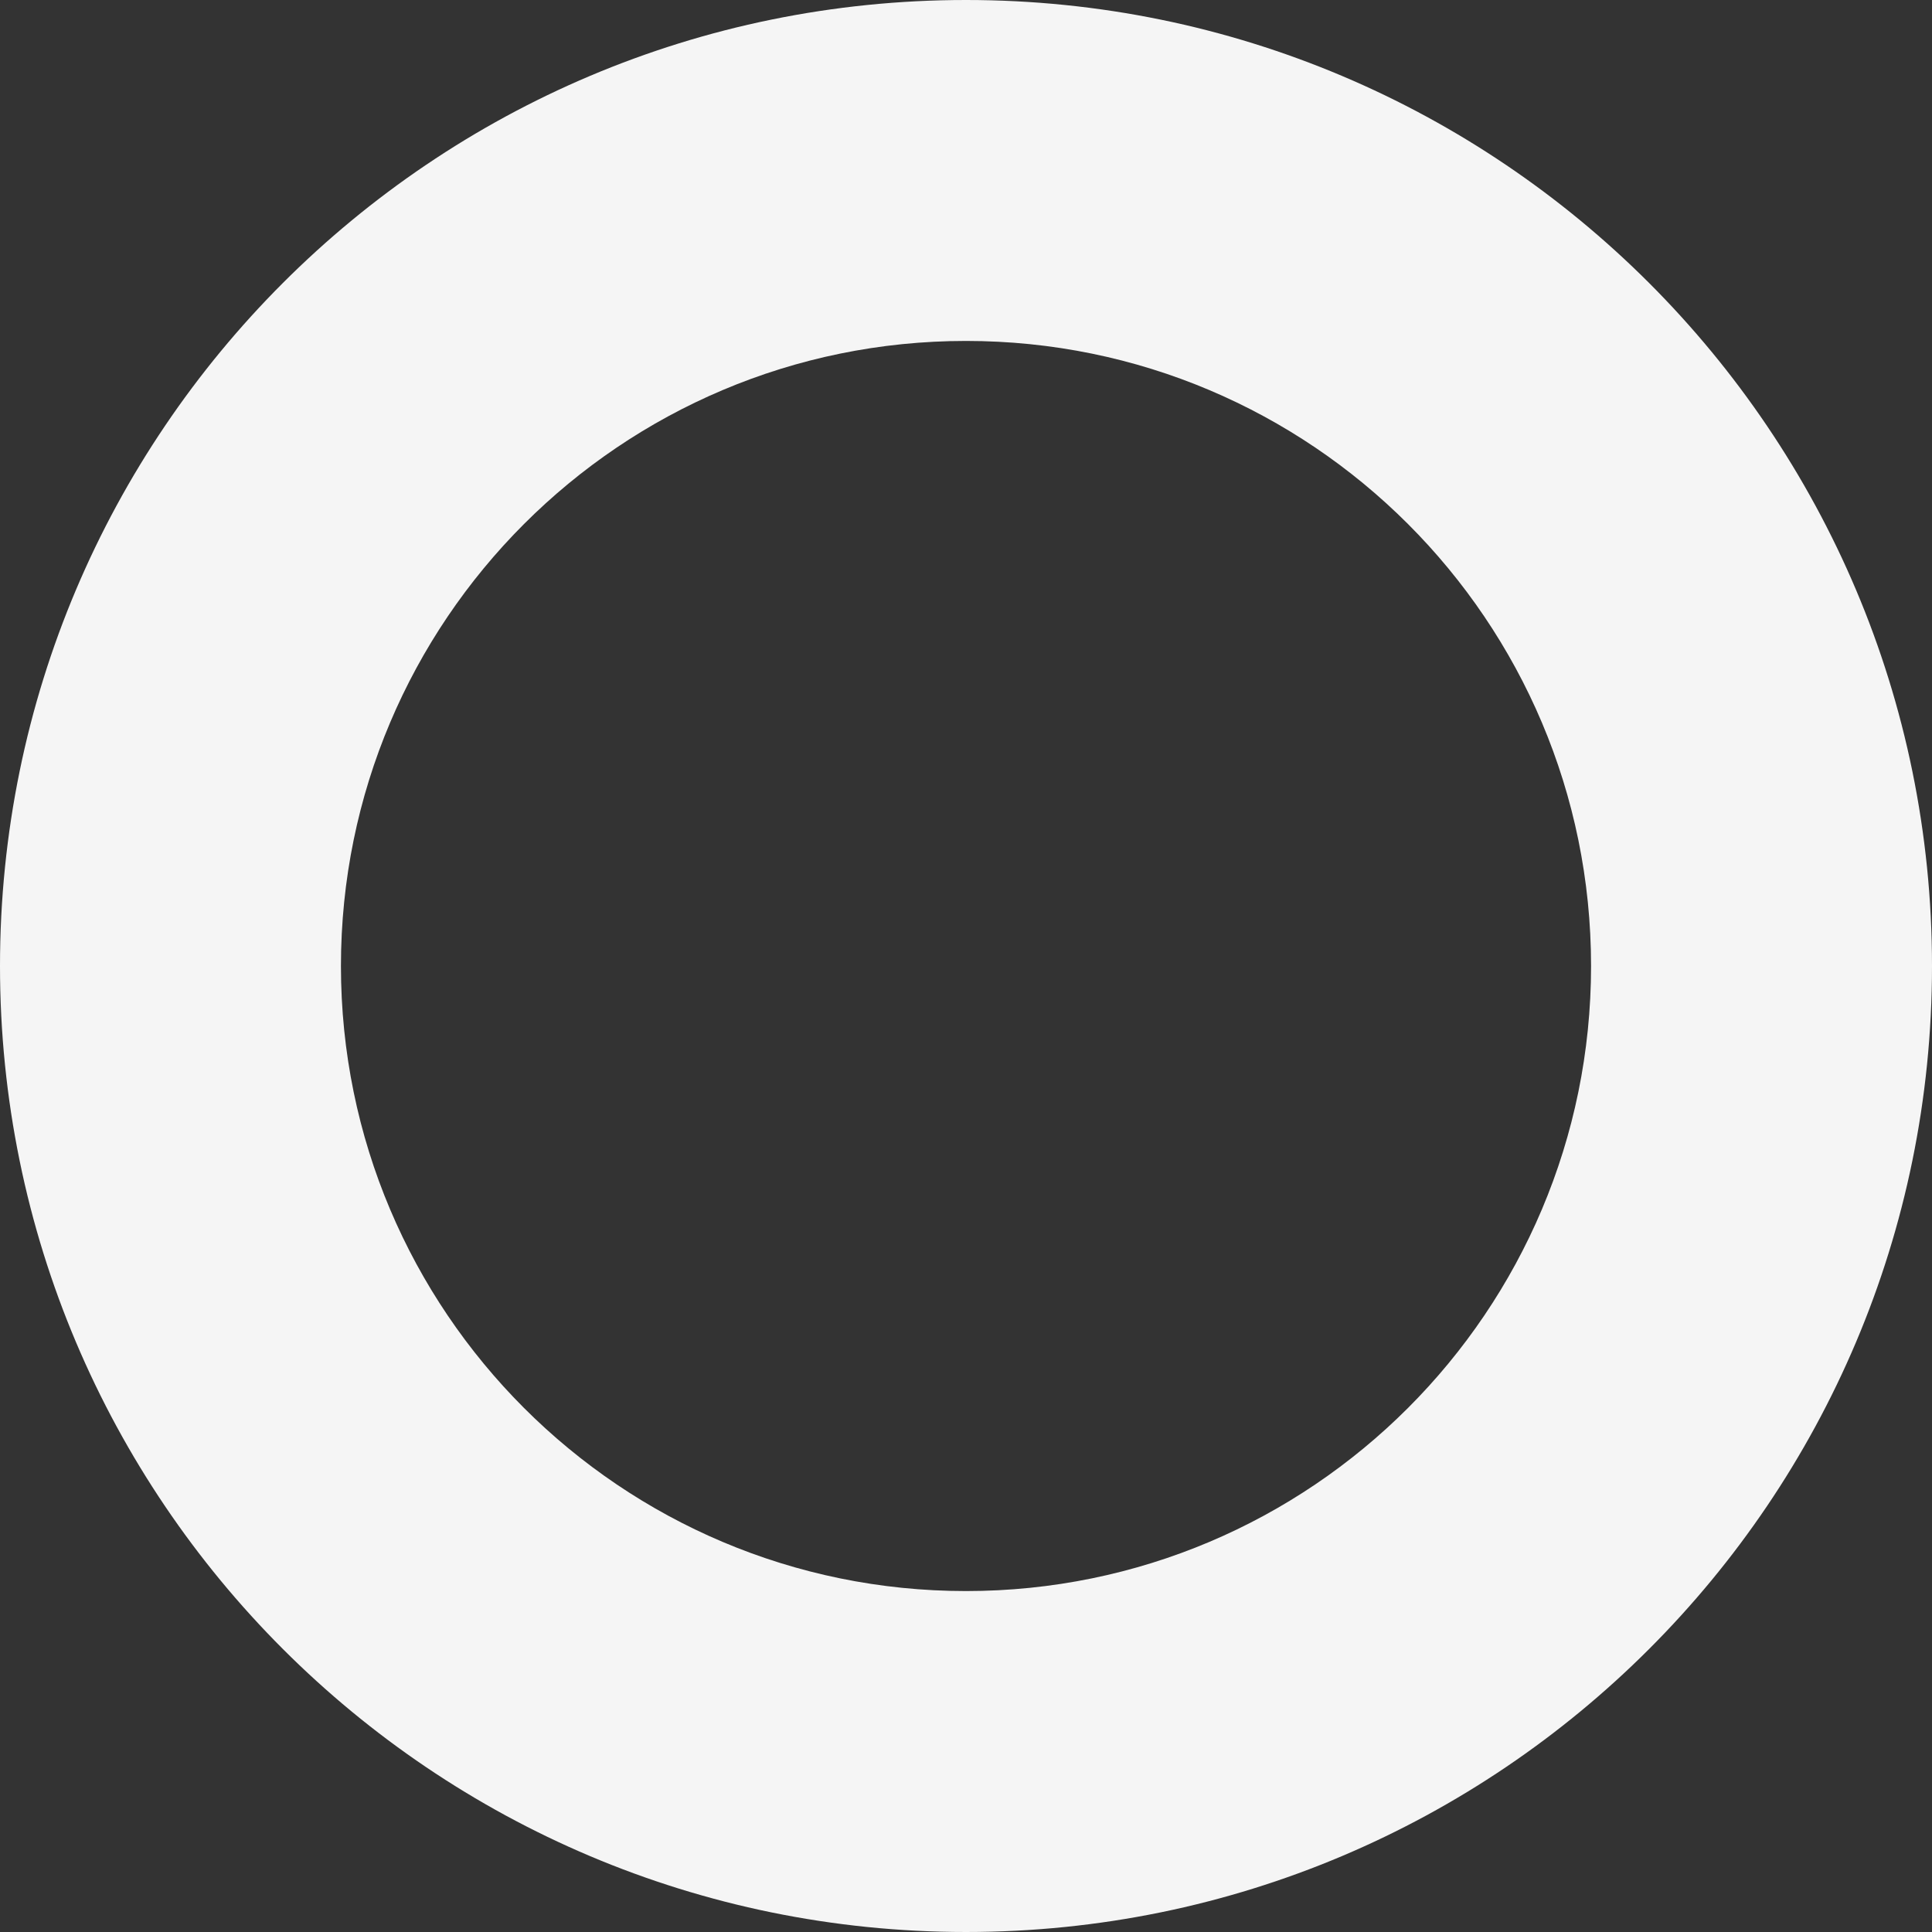 <svg xmlns="http://www.w3.org/2000/svg" width="635" height="635"><rect width="100%" height="100%" fill="#333333" stroke="none"/><path fill-rule="evenodd" fill="#F5F5F5" d="M317.5 112.058c113.462 0 205.441 91.979 205.441 205.442 0 113.461-91.979 205.441-205.441 205.441S112.059 430.961 112.059 317.5c0-113.463 91.979-205.442 205.441-205.442zM317.5 0C492.85 0 635 142.149 635 317.5c0 175.35-142.15 317.499-317.5 317.499S0 492.85 0 317.5C0 142.149 142.15 0 317.5 0z"/></svg>